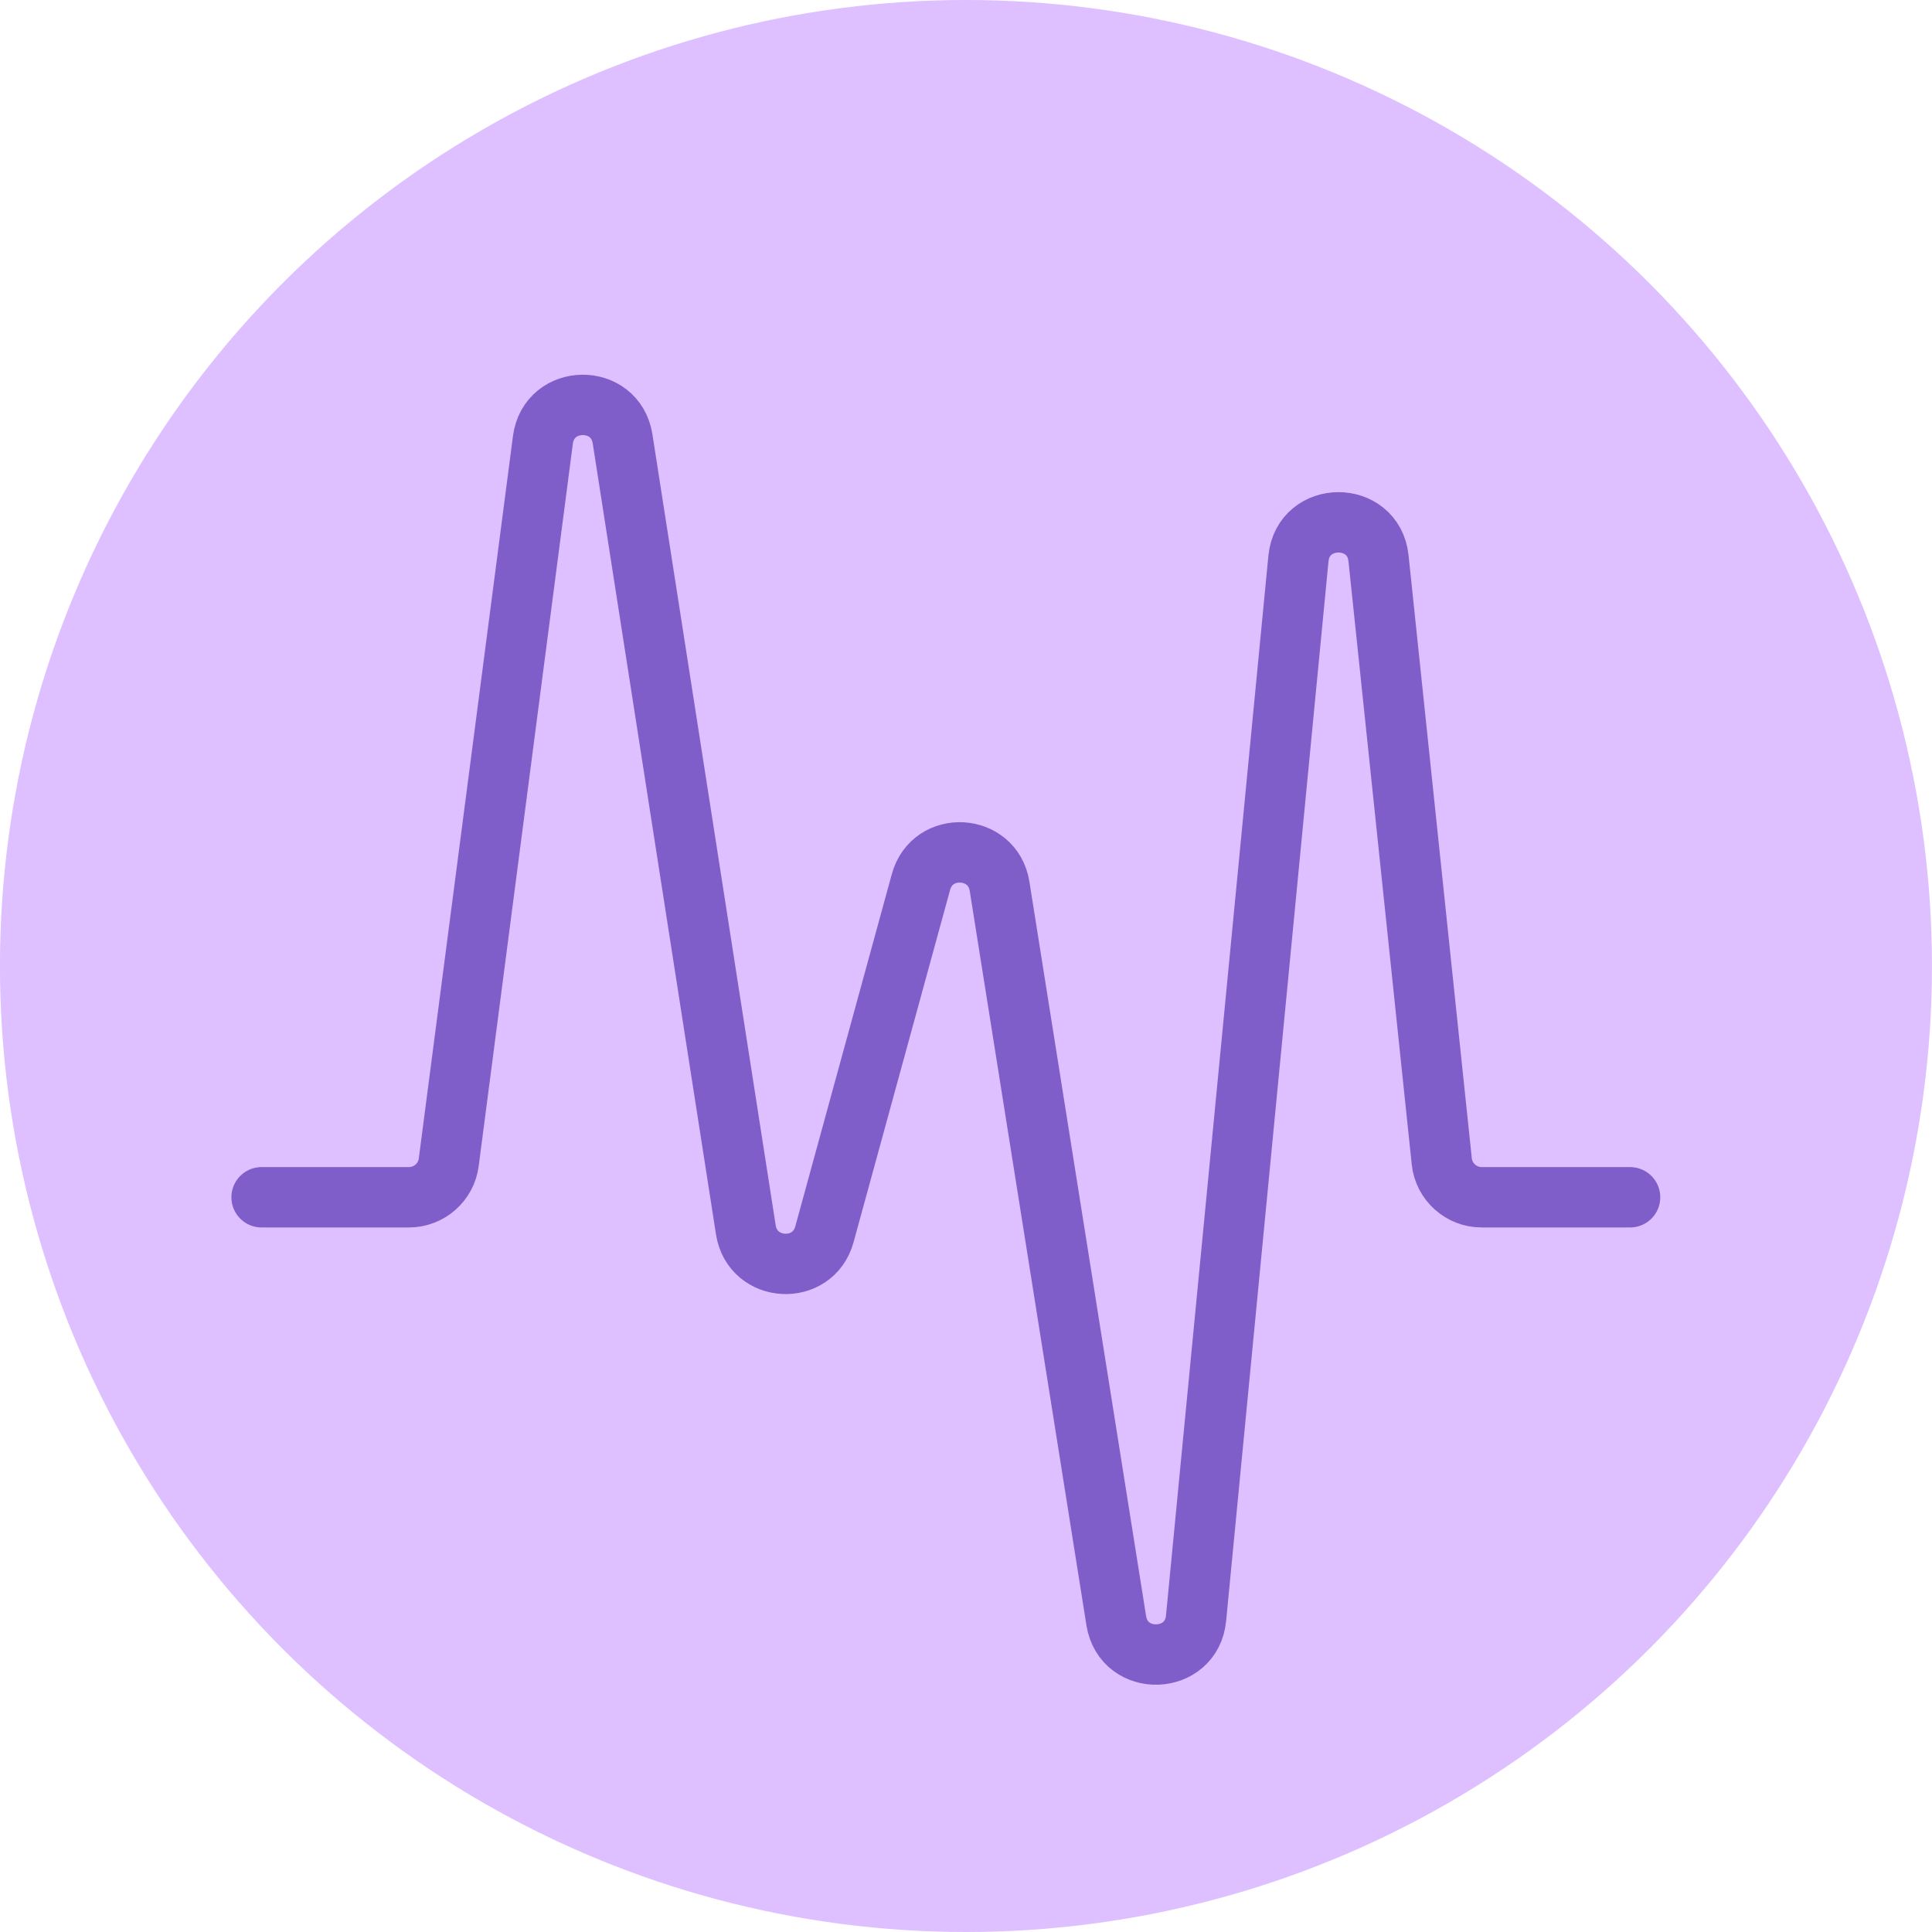 <svg width="48" height="48" viewBox="0 0 48 48" fill="none" xmlns="http://www.w3.org/2000/svg">
<circle cx="23.999" cy="24" r="24" fill="#DEBFFF"/>
<path d="M6.499 29.746H10.158C10.66 29.746 11.084 29.374 11.149 28.876L13.488 10.931C13.638 9.784 15.29 9.763 15.468 10.906L18.53 30.555C18.696 31.62 20.198 31.705 20.483 30.665L22.881 21.913C23.166 20.875 24.665 20.957 24.834 22.02L27.733 40.264C27.918 41.423 29.604 41.371 29.716 40.203L32.259 13.881C32.375 12.681 34.123 12.674 34.249 13.873L35.82 28.851C35.873 29.36 36.302 29.746 36.814 29.746H40.499" stroke="#805EC9" stroke-width="1.5" stroke-linecap="round"/>
</svg>
